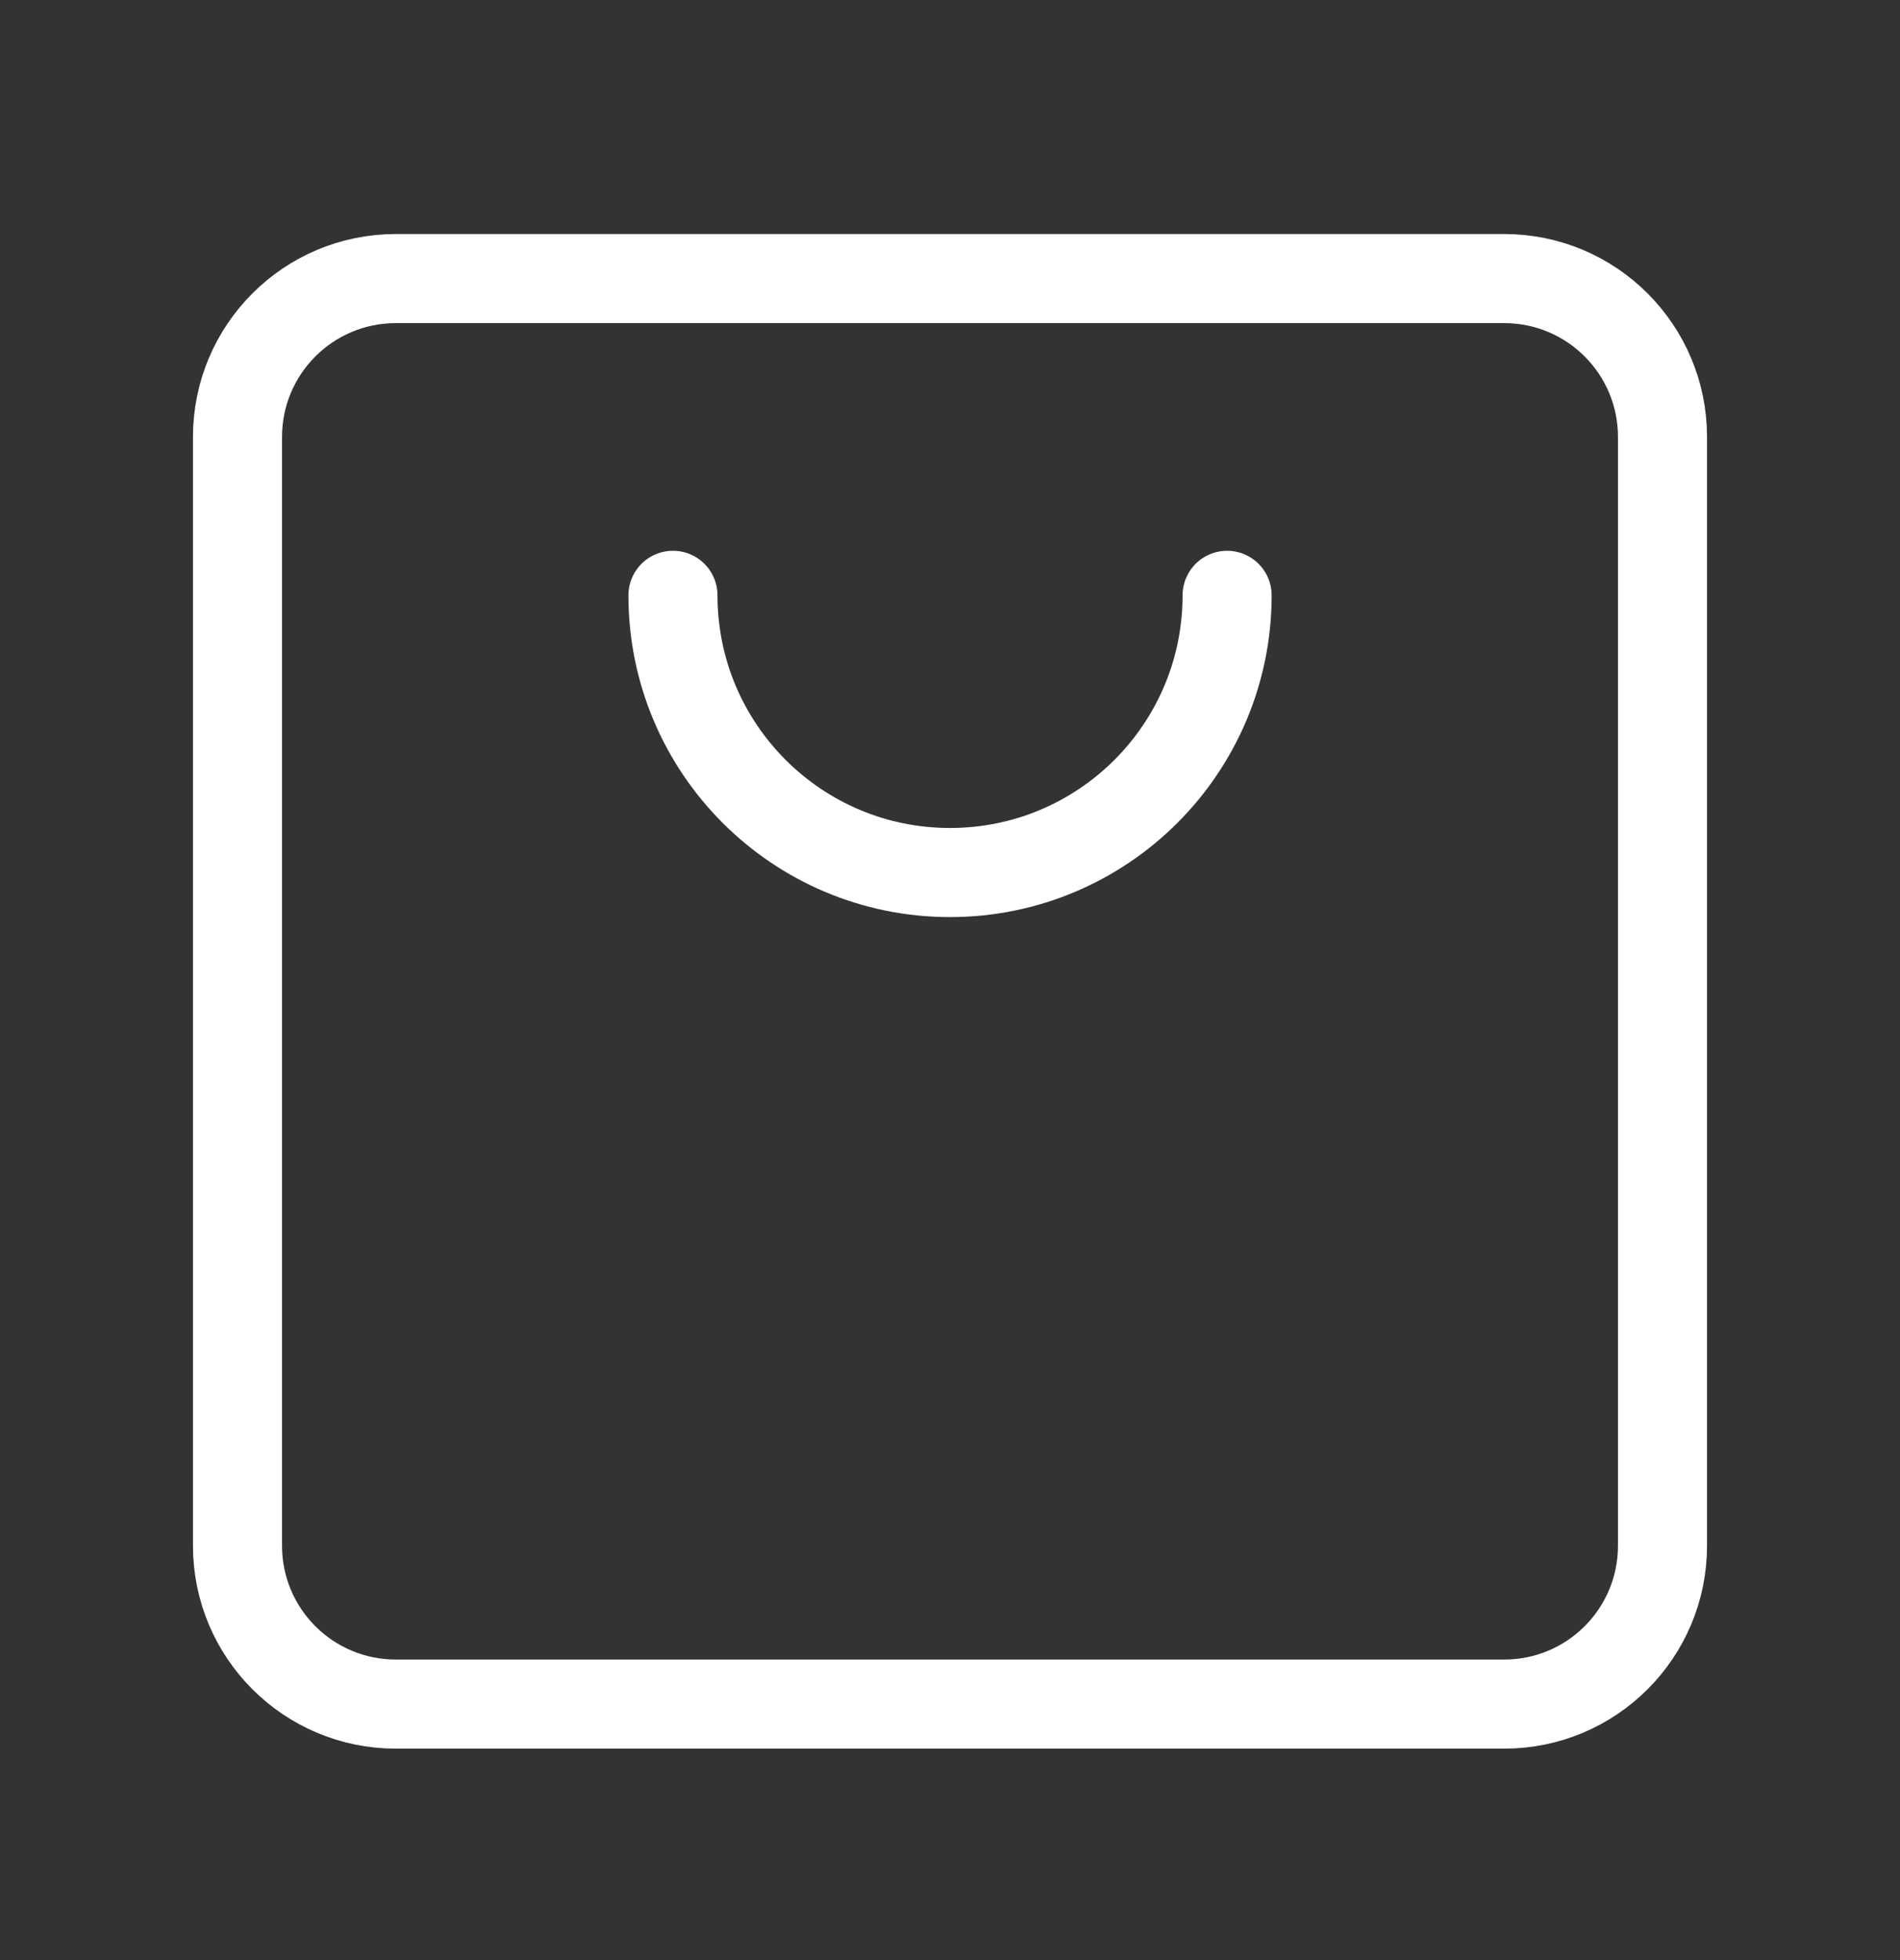 <svg width="32" height="33" viewBox="0 0 32 33" fill="none" xmlns="http://www.w3.org/2000/svg">
<rect x="0" y="0" width="32" height="33" fill="#333333" stroke="none"/>
<g id="Group">
<g id="Group_2">
<path id="Path" fill-rule="evenodd" clip-rule="evenodd" d="M6.667 4.69H25.333C26.807 4.69 28 5.883 28 7.357V26.023C28 27.497 26.807 28.69 25.333 28.69H6.667C5.193 28.69 4 27.497 4 26.023V7.357C4 5.883 5.193 4.69 6.667 4.69Z" stroke="white" stroke-width="1.5" stroke-linecap="round" stroke-linejoin="round"/>
<path id="Path_2" d="M11.334 10.023C11.334 12.601 13.423 14.69 16 14.69C18.578 14.69 20.667 12.601 20.667 10.023" stroke="white" stroke-width="1.5" stroke-linecap="round" stroke-linejoin="round"/>
</g>
</g>
</svg>
